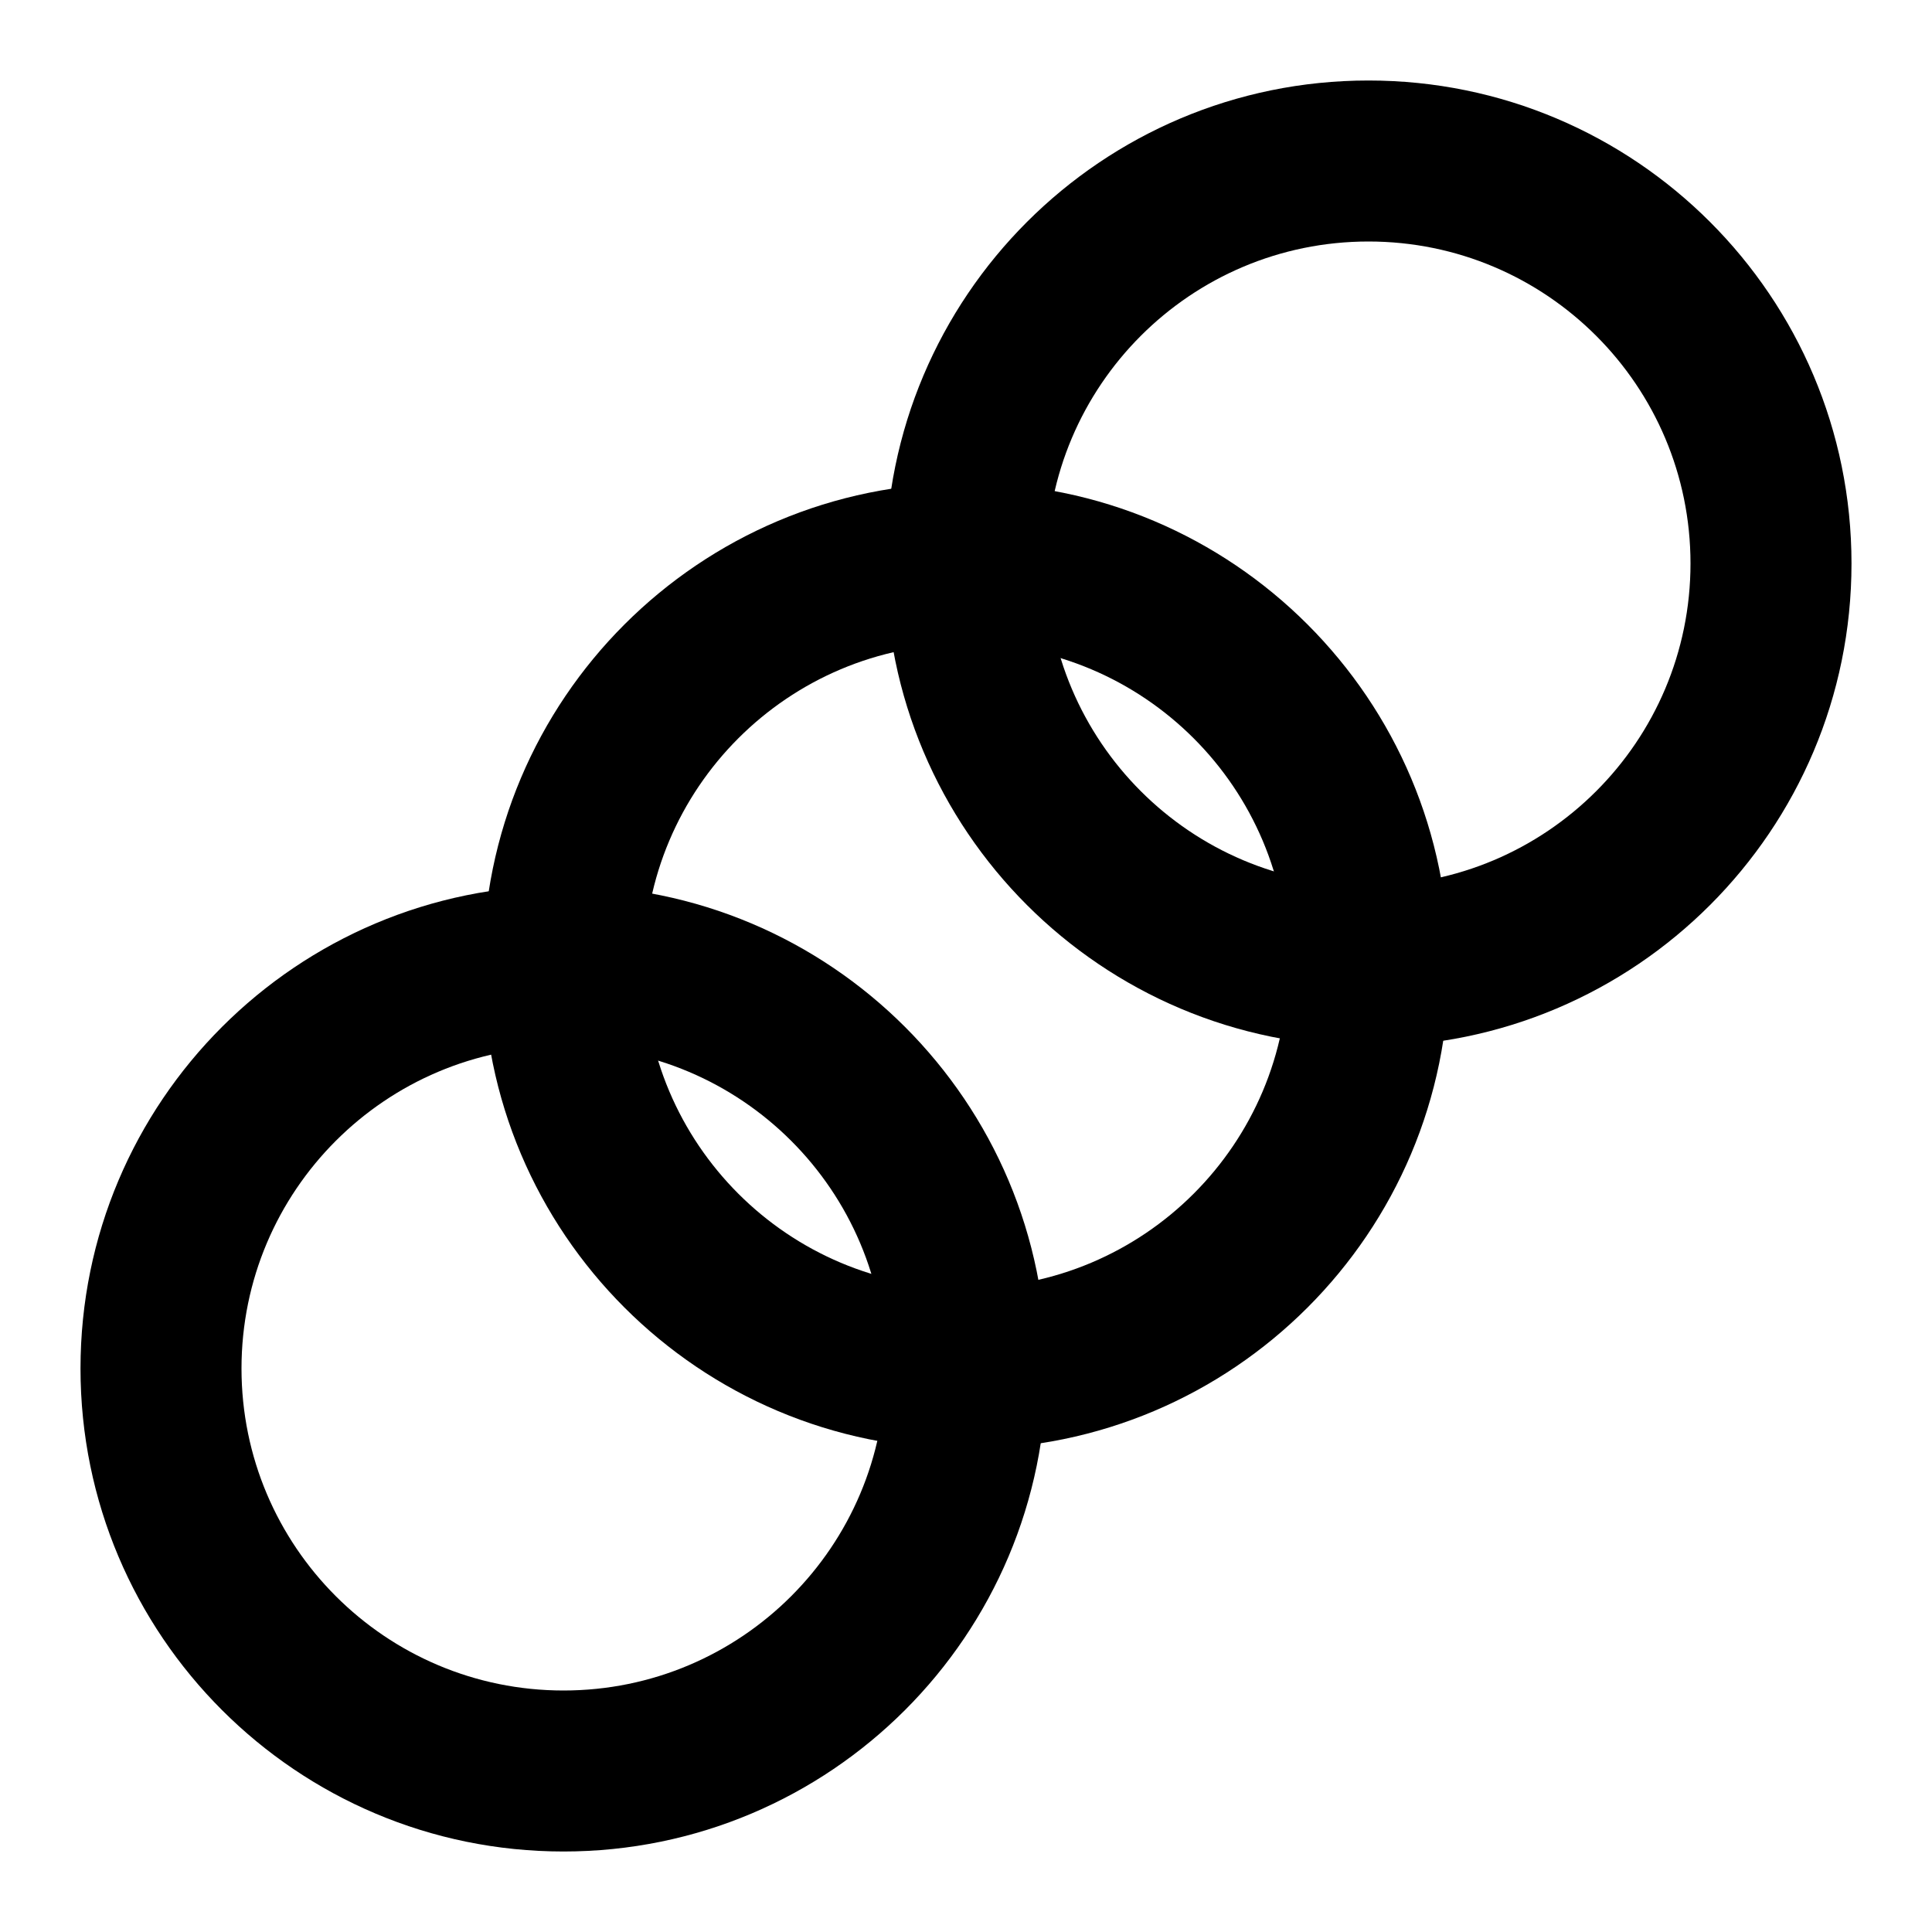 <svg fill="#000000" width="22" height="22" viewBox="0 0 24 24" version="1.1" xmlns="http://www.w3.org/2000/svg">
    <!-- Generator: Sketch 41 (35326) - http://www.bohemiancoding.com/sketch -->
    <g id="Symbols" transform="translate(1, 1)">
        <g id="triathlon">
            <path d="M6,22 C9.314,22 12,19.314 12,16 C12,12.686 9.314,10 6,10 C2.686,10 0,12.686 0,16 C0,19.314 2.686,22 6,22 Z M6,20 C3.791,20 2,18.209 2,16 C2,13.791 3.791,12 6,12 C8.209,12 10,13.791 10,16 C10,18.209 8.209,20 6,20 Z"
                  id="Oval-2"></path>
            <path d="M11,17 C14.314,17 17,14.314 17,11 C17,7.686 14.314,5 11,5 C7.686,5 5,7.686 5,11 C5,14.314 7.686,17 11,17 Z M11,15 C8.791,15 7,13.209 7,11 C7,8.791 8.791,7 11,7 C13.209,7 15,8.791 15,11 C15,13.209 13.209,15 11,15 Z"
                  id="Oval-2-Copy-2"></path>
            <path d="M16,12 C19.314,12 22,9.314 22,6 C22,2.686 19.314,0 16,0 C12.686,0 10,2.686 10,6 C10,9.314 12.686,12 16,12 Z M16,10 C13.791,10 12,8.209 12,6 C12,3.791 13.791,2 16,2 C18.209,2 20,3.791 20,6 C20,8.209 18.209,10 16,10 Z"
                  id="Oval-2-Copy"></path>
        </g>
    </g>
</svg>
